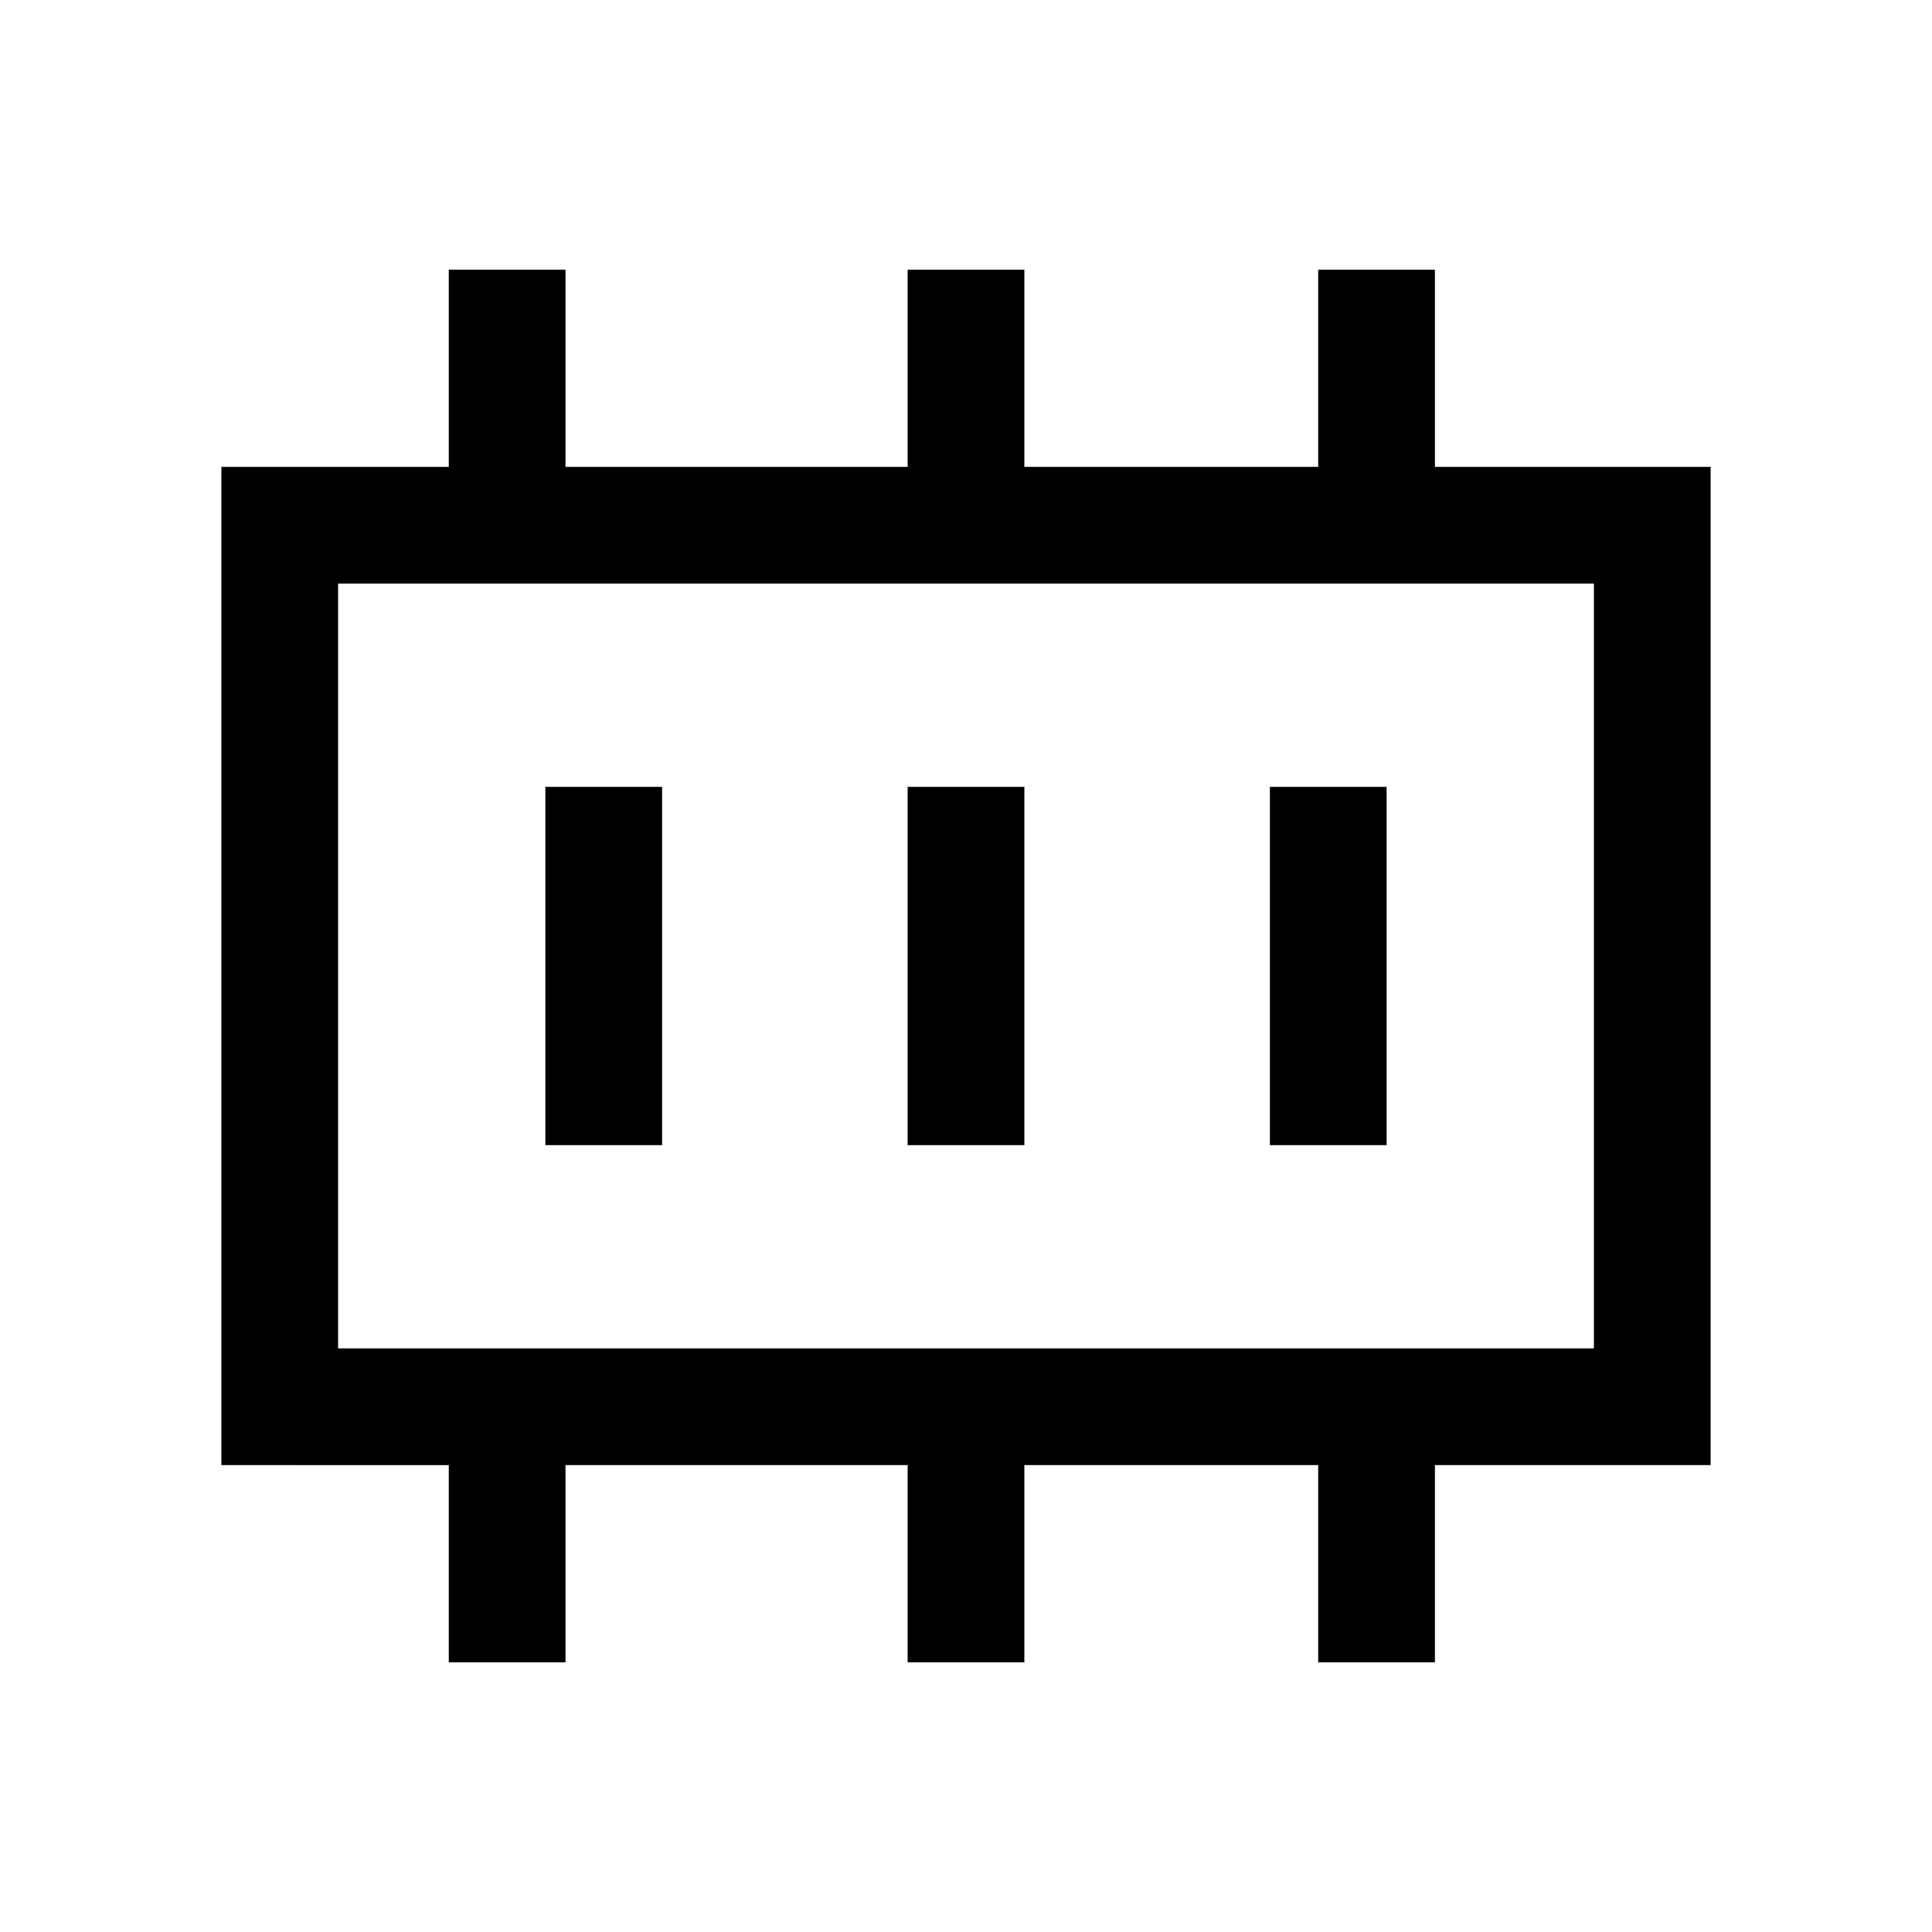 <svg xmlns="http://www.w3.org/2000/svg" height="20" viewBox="0 -960 960 960" width="20"><path d="M271-391h58v-178h-58v178Zm180 0h58v-178h-58v178Zm180 0h58v-178h-58v178ZM168-290h624v-380H168v380Zm0 0v-380 380Zm55 156v-98H110v-496h113v-98h58v98h170v-98h58v98h146v-98h58v98h137v496H713v98h-58v-98H509v98h-58v-98H281v98h-58Z"/></svg>